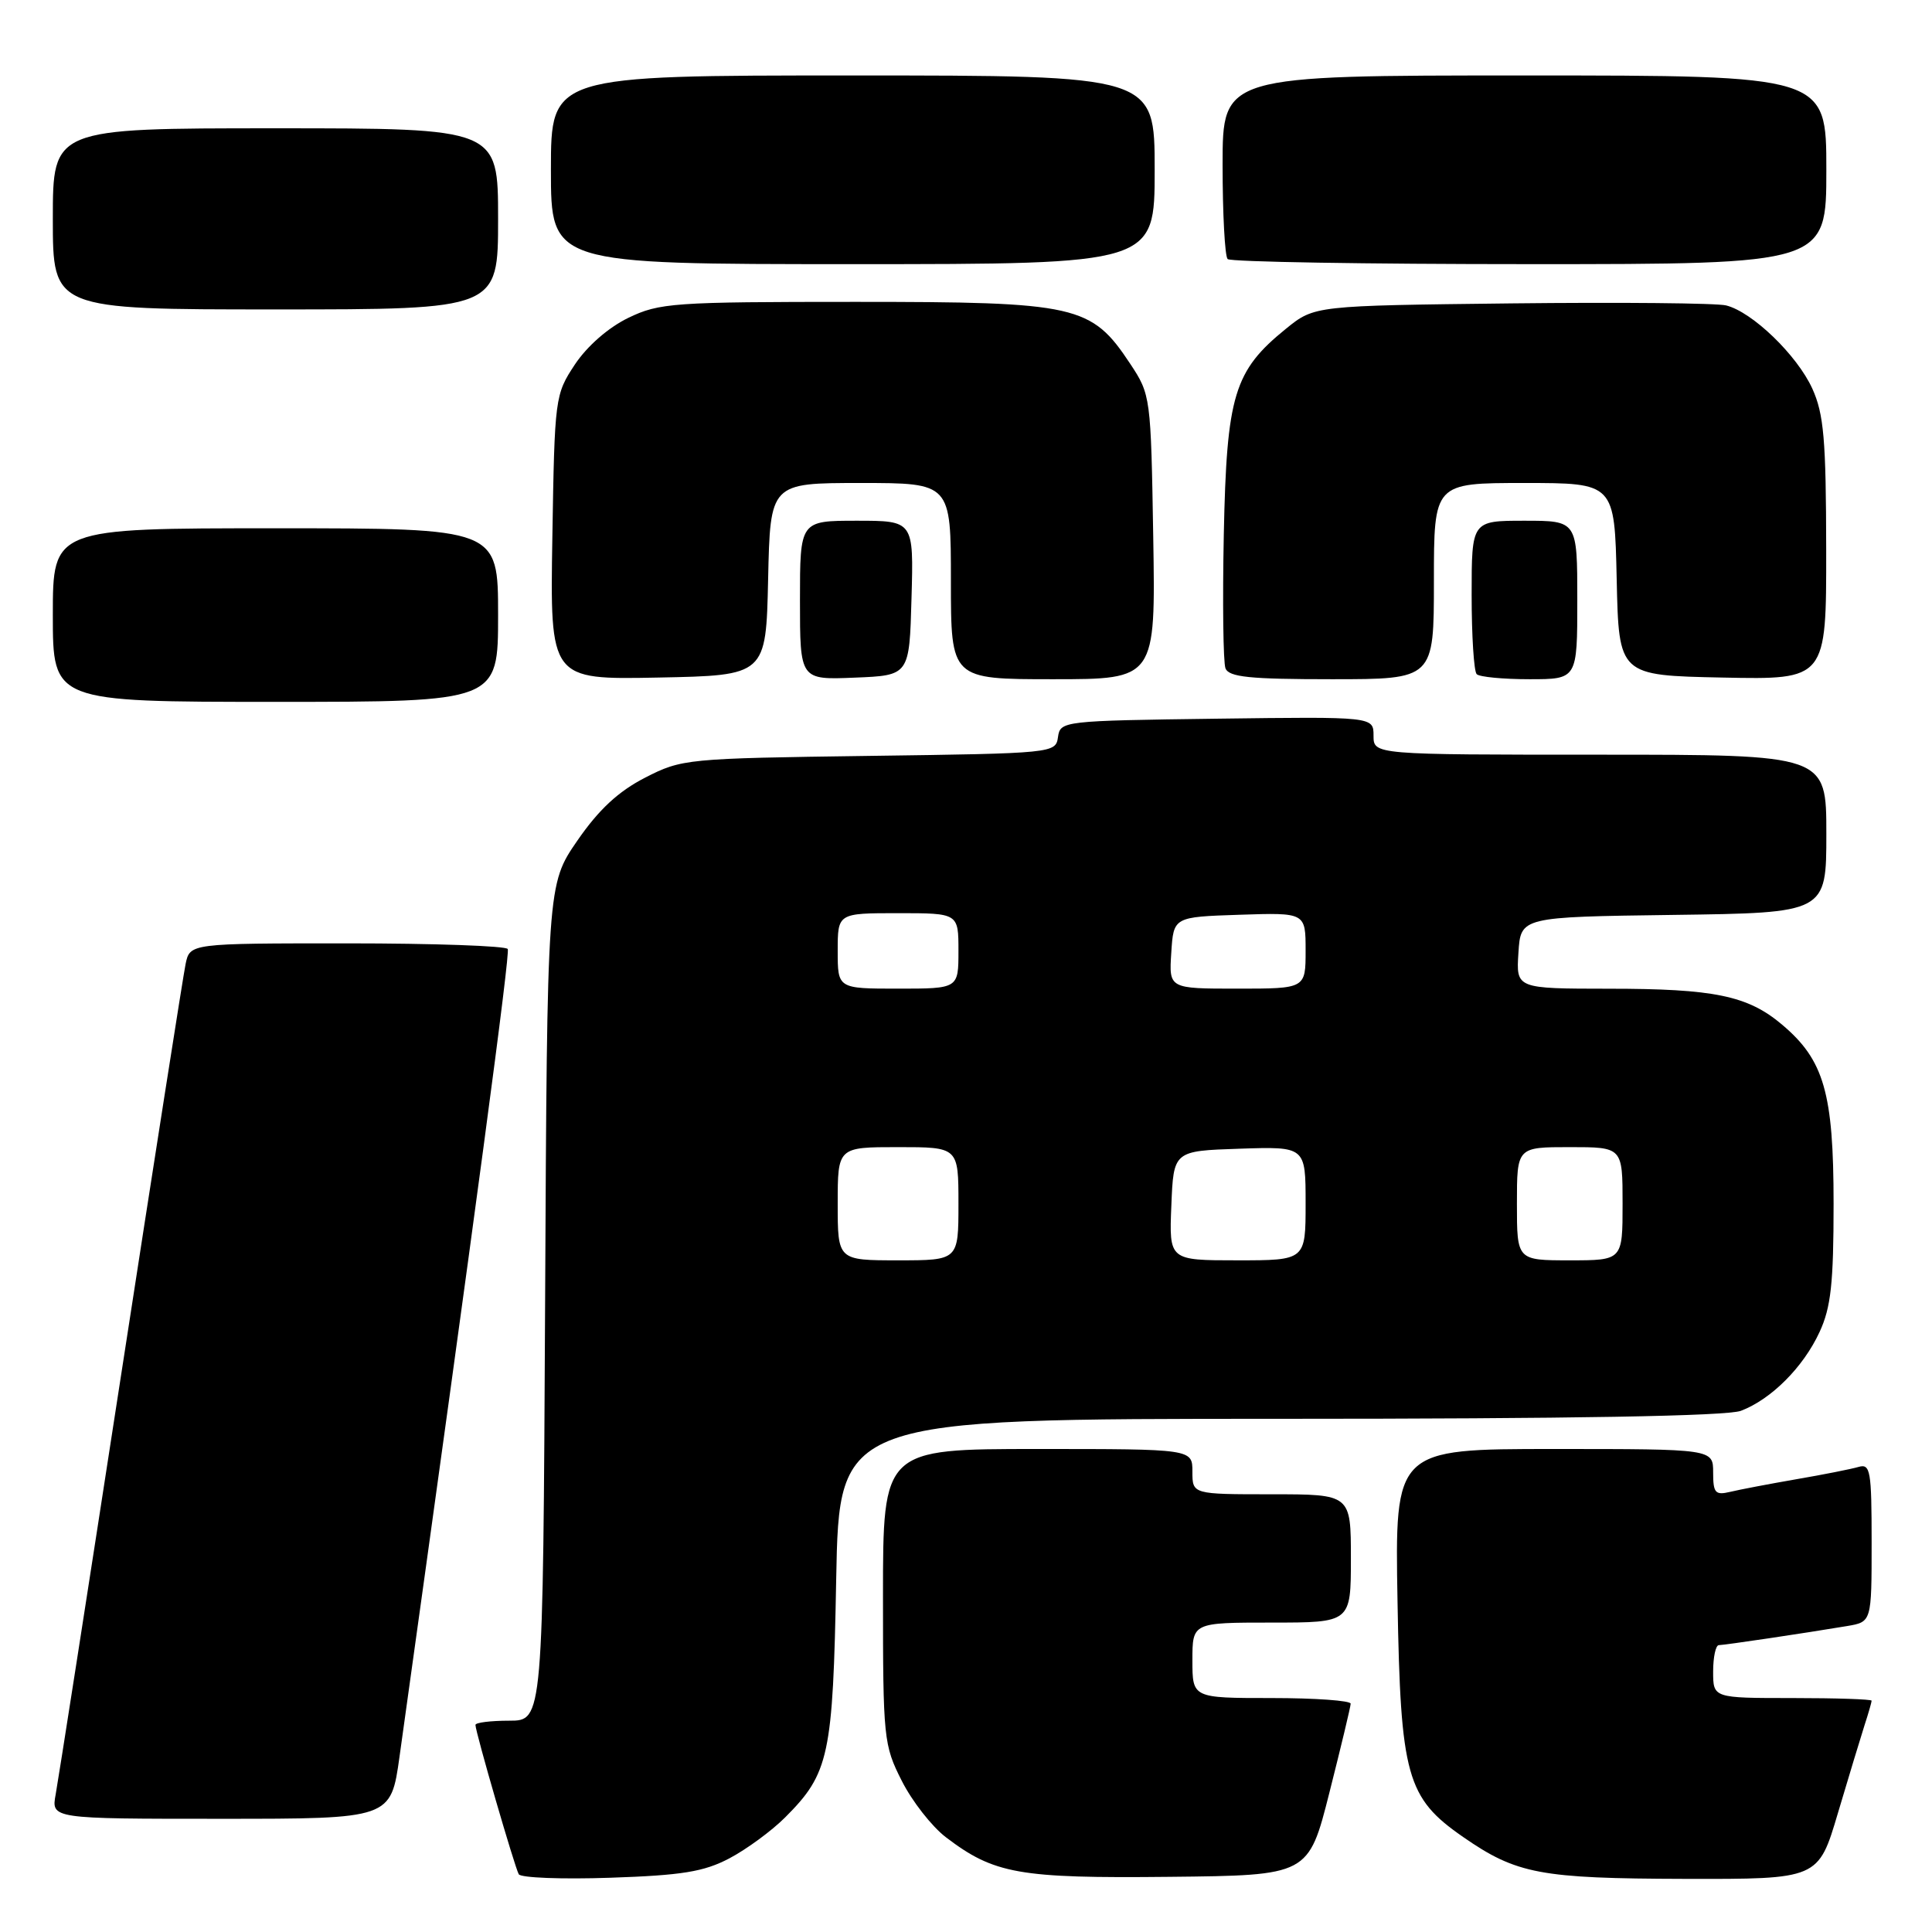 <?xml version="1.0" encoding="UTF-8" standalone="no"?>
<!DOCTYPE svg PUBLIC "-//W3C//DTD SVG 1.1//EN" "http://www.w3.org/Graphics/SVG/1.1/DTD/svg11.dtd" >
<svg xmlns="http://www.w3.org/2000/svg" xmlns:xlink="http://www.w3.org/1999/xlink" version="1.1" viewBox="0 0 256 256">
 <g >
 <path fill="currentColor"
d=" M 96.63 246.25 C 98.91 245.05 102.24 242.61 104.03 240.82 C 109.87 234.98 110.37 232.66 110.80 209.25 C 111.20 188.00 111.20 188.00 169.53 188.00 C 208.32 188.00 228.81 187.64 230.68 186.94 C 234.69 185.42 238.95 181.16 241.10 176.50 C 242.61 173.25 242.96 170.05 242.96 159.50 C 242.96 144.82 241.70 140.45 236.11 135.75 C 231.58 131.93 227.13 131.01 213.20 131.01 C 200.89 131.00 200.89 131.00 201.20 126.25 C 201.50 121.50 201.50 121.50 221.75 121.23 C 242.00 120.96 242.00 120.96 242.00 110.48 C 242.00 100.00 242.00 100.00 212.00 100.00 C 182.00 100.00 182.00 100.00 182.00 97.48 C 182.00 94.96 182.00 94.96 161.25 95.23 C 140.84 95.50 140.49 95.54 140.19 97.66 C 139.89 99.80 139.62 99.83 115.16 100.16 C 90.95 100.49 90.34 100.55 85.47 103.05 C 81.93 104.87 79.35 107.26 76.50 111.39 C 72.50 117.19 72.50 117.19 72.23 172.59 C 71.95 228.00 71.95 228.00 67.48 228.00 C 65.01 228.00 63.00 228.25 63.00 228.56 C 63.00 229.50 68.21 247.44 68.74 248.35 C 69.02 248.82 74.48 249.03 80.87 248.81 C 90.36 248.49 93.26 248.02 96.63 246.25 Z  M 176.16 237.50 C 177.69 231.45 178.96 226.16 178.97 225.75 C 178.99 225.34 174.28 225.00 168.50 225.00 C 158.00 225.00 158.00 225.00 158.00 220.00 C 158.00 215.00 158.00 215.00 168.50 215.00 C 179.00 215.00 179.00 215.00 179.00 206.50 C 179.00 198.00 179.00 198.00 168.50 198.00 C 158.00 198.00 158.00 198.00 158.00 195.00 C 158.00 192.00 158.00 192.00 137.50 192.00 C 117.00 192.00 117.00 192.00 117.00 211.53 C 117.00 230.36 117.09 231.24 119.49 235.97 C 120.85 238.67 123.48 242.03 125.33 243.44 C 131.72 248.31 135.00 248.90 154.94 248.69 C 173.38 248.50 173.38 248.50 176.16 237.50 Z  M 243.53 240.25 C 244.96 235.44 246.55 230.20 247.06 228.60 C 247.58 227.01 248.00 225.54 248.00 225.35 C 248.00 225.16 243.28 225.00 237.50 225.00 C 227.00 225.00 227.00 225.00 227.00 221.50 C 227.00 219.57 227.34 218.00 227.75 217.99 C 228.52 217.98 239.02 216.42 244.75 215.46 C 248.00 214.91 248.00 214.91 248.00 204.39 C 248.00 194.84 247.84 193.91 246.25 194.38 C 245.29 194.66 241.57 195.40 238.00 196.01 C 234.43 196.63 230.49 197.38 229.25 197.68 C 227.28 198.15 227.00 197.83 227.00 195.11 C 227.00 192.00 227.00 192.00 205.91 192.00 C 184.82 192.00 184.82 192.00 185.18 212.25 C 185.58 235.35 186.38 238.22 193.87 243.41 C 200.95 248.32 204.09 248.91 223.22 248.96 C 240.94 249.00 240.94 249.00 243.53 240.25 Z  M 52.94 232.75 C 63.20 159.26 67.60 126.36 67.28 125.75 C 67.06 125.34 57.49 125.00 46.02 125.00 C 25.16 125.00 25.16 125.00 24.59 127.75 C 24.28 129.26 20.41 153.90 16.00 182.50 C 11.59 211.10 7.71 235.96 7.38 237.75 C 6.78 241.00 6.78 241.00 29.29 241.00 C 51.79 241.00 51.79 241.00 52.94 232.75 Z  M 66.00 81.50 C 66.00 70.00 66.00 70.00 36.50 70.00 C 7.00 70.00 7.00 70.00 7.00 81.50 C 7.00 93.00 7.00 93.00 36.50 93.00 C 66.00 93.00 66.00 93.00 66.00 81.50 Z  M 101.78 76.75 C 102.06 64.00 102.06 64.00 114.03 64.00 C 126.00 64.00 126.00 64.00 126.00 77.00 C 126.00 90.00 126.00 90.00 139.56 90.00 C 153.12 90.00 153.12 90.00 152.81 71.17 C 152.50 52.54 152.47 52.30 149.75 48.19 C 144.60 40.42 142.72 40.00 113.36 40.00 C 89.19 40.00 87.37 40.13 83.25 42.12 C 80.61 43.40 77.80 45.86 76.18 48.29 C 73.54 52.28 73.49 52.66 73.19 71.20 C 72.88 90.06 72.88 90.06 87.19 89.78 C 101.50 89.50 101.50 89.50 101.78 76.75 Z  M 120.78 79.25 C 121.07 69.00 121.07 69.00 113.53 69.00 C 106.00 69.00 106.00 69.00 106.00 79.54 C 106.00 90.09 106.00 90.09 113.25 89.79 C 120.50 89.50 120.50 89.50 120.78 79.25 Z  M 190.00 77.00 C 190.00 64.00 190.00 64.00 201.97 64.00 C 213.94 64.00 213.94 64.00 214.22 76.75 C 214.50 89.50 214.50 89.50 228.25 89.78 C 242.00 90.06 242.00 90.06 241.98 72.78 C 241.96 58.23 241.67 54.87 240.14 51.49 C 238.12 47.06 232.20 41.34 228.72 40.47 C 227.49 40.16 214.71 40.04 200.33 40.20 C 174.18 40.50 174.18 40.50 170.41 43.55 C 163.51 49.14 162.54 52.33 162.16 70.80 C 161.98 79.77 162.08 87.76 162.38 88.55 C 162.83 89.72 165.58 90.00 176.47 90.00 C 190.00 90.00 190.00 90.00 190.00 77.00 Z  M 209.00 79.50 C 209.00 69.00 209.00 69.00 202.00 69.00 C 195.00 69.00 195.00 69.00 195.00 78.83 C 195.00 84.24 195.30 88.97 195.67 89.33 C 196.03 89.70 199.18 90.00 202.67 90.00 C 209.00 90.00 209.00 90.00 209.00 79.50 Z  M 66.00 29.00 C 66.00 17.00 66.00 17.00 36.50 17.00 C 7.00 17.00 7.00 17.00 7.00 29.00 C 7.00 41.00 7.00 41.00 36.50 41.00 C 66.00 41.00 66.00 41.00 66.00 29.00 Z  M 153.00 22.50 C 153.00 10.00 153.00 10.00 113.00 10.00 C 73.00 10.00 73.00 10.00 73.00 22.50 C 73.00 35.00 73.00 35.00 113.00 35.00 C 153.00 35.00 153.00 35.00 153.00 22.50 Z  M 242.00 22.50 C 242.00 10.00 242.00 10.00 202.00 10.00 C 162.00 10.00 162.00 10.00 162.00 21.83 C 162.00 28.34 162.30 33.97 162.67 34.33 C 163.03 34.70 181.03 35.00 202.67 35.00 C 242.00 35.00 242.00 35.00 242.00 22.50 Z  M 111.00 159.50 C 111.00 152.00 111.00 152.00 119.00 152.00 C 127.00 152.00 127.00 152.00 127.00 159.50 C 127.00 167.00 127.00 167.00 119.00 167.00 C 111.00 167.00 111.00 167.00 111.00 159.50 Z  M 155.21 159.75 C 155.50 152.50 155.50 152.50 164.25 152.21 C 173.00 151.92 173.00 151.92 173.00 159.46 C 173.00 167.00 173.00 167.00 163.96 167.00 C 154.91 167.00 154.91 167.00 155.21 159.75 Z  M 201.00 159.50 C 201.00 152.00 201.00 152.00 208.00 152.00 C 215.00 152.00 215.00 152.00 215.00 159.50 C 215.00 167.00 215.00 167.00 208.00 167.00 C 201.00 167.00 201.00 167.00 201.00 159.50 Z  M 111.00 126.00 C 111.00 121.00 111.00 121.00 119.00 121.00 C 127.00 121.00 127.00 121.00 127.00 126.00 C 127.00 131.00 127.00 131.00 119.00 131.00 C 111.00 131.00 111.00 131.00 111.00 126.00 Z  M 155.20 126.25 C 155.50 121.50 155.50 121.50 164.25 121.21 C 173.00 120.92 173.00 120.92 173.00 125.96 C 173.00 131.00 173.00 131.00 163.95 131.00 C 154.89 131.00 154.89 131.00 155.20 126.25 Z "/>
</g>
</svg>